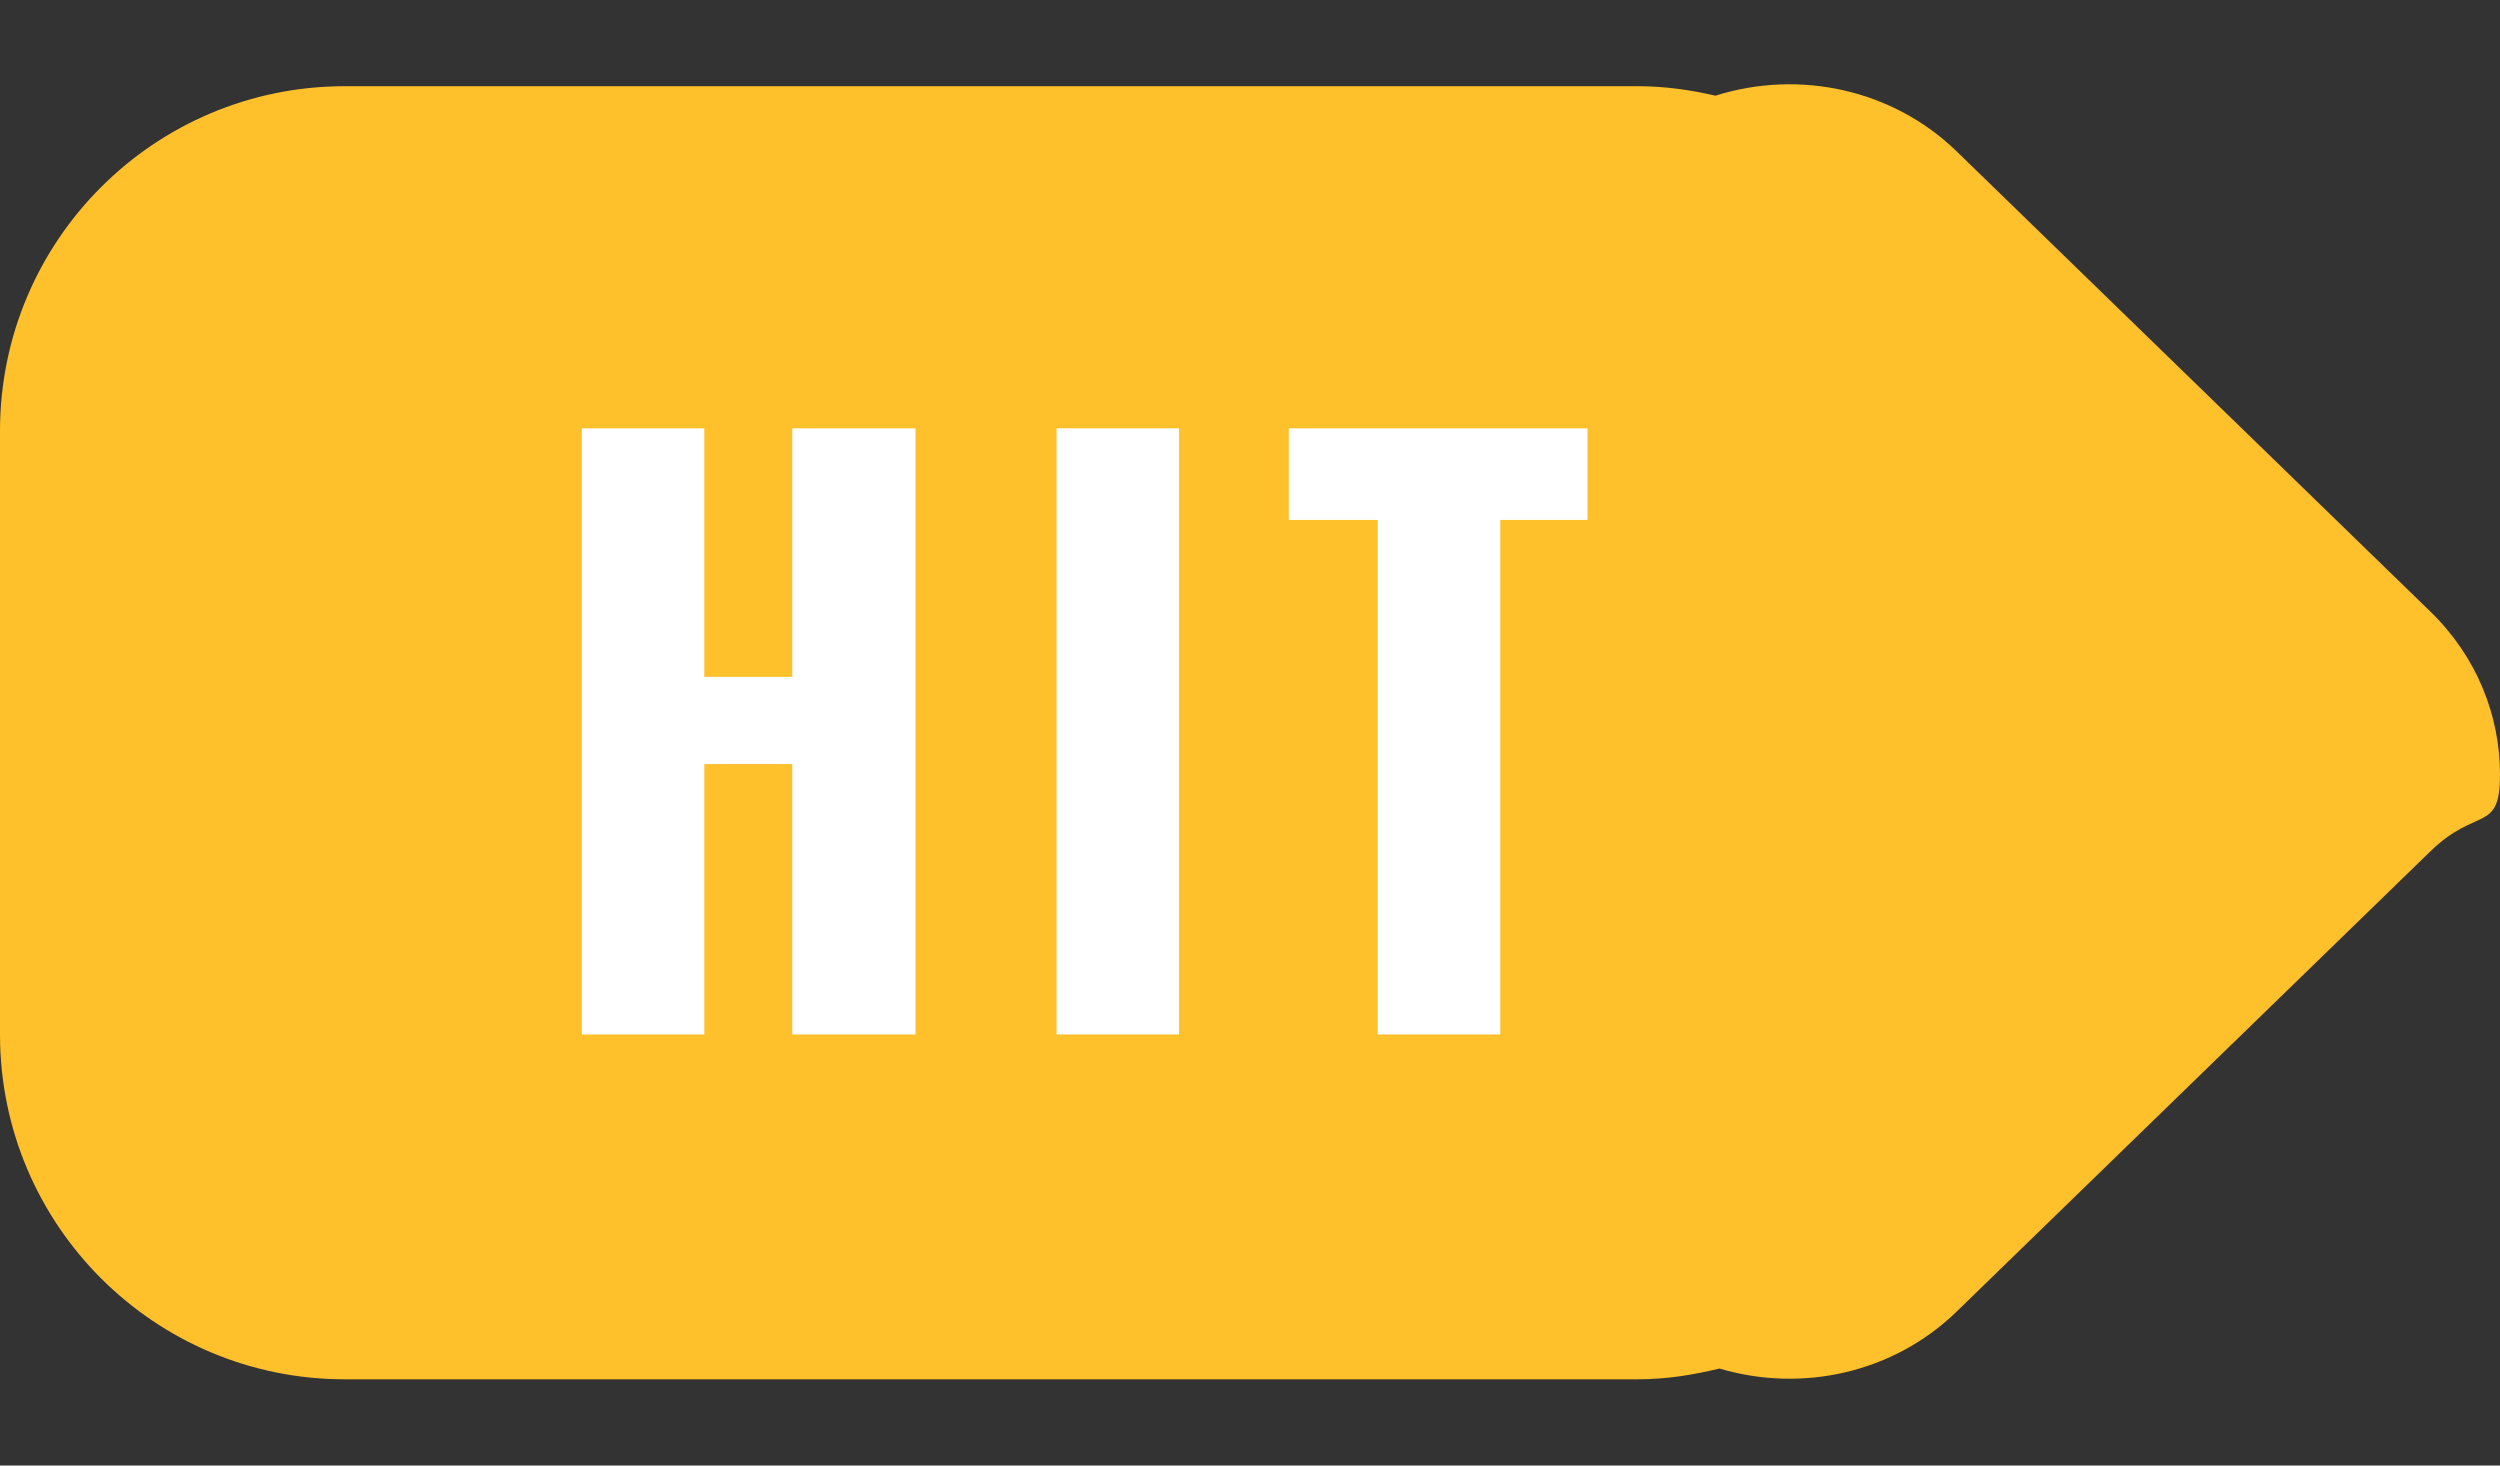 <?xml version="1.0" encoding="utf-8"?><!DOCTYPE svg PUBLIC "-//W3C//DTD SVG 1.1//EN" "http://www.w3.org/Graphics/SVG/1.1/DTD/svg11.dtd"><svg version="1.1" baseProfile="full" xmlns="http://www.w3.org/2000/svg" xmlns:xlink="http://www.w3.org/1999/xlink" xmlns:ev="http://www.w3.org/2001/xml-events"   height="17px"   width="29px" ><rect width="100%" height="100%" fill="#333333" stroke="none"/><path fill="rgb( 255, 193, 43 )" d="M28.194,9.874 C28.194,9.874 22.694,15.217 22.694,15.217 C21.97,15.92 20.912,16.162 19.946,15.875 C19.642,15.949 19.328,16 19,16 C19,16 4,16 4,16 C1.791,16 0,14.209 0,12 C0,12 0,5 0,5 C0,2.791 1.791,1 4,1 C4,1 19,1 19,1 C19.31,1 19.609,1.043 19.899,1.11 C20.877,0.801 21.958,1.04 22.694,1.753 C22.694,1.753 28.194,7.096 28.194,7.096 C28.731,7.618 29,8.301 29,8.985 C29,9.668 28.731,9.352 28.194,9.874 Z "/><path fill="rgb( 255, 255, 255 )" d="M17.403,6.031 C17.403,6.031 17.403,12 17.403,12 C17.403,12 15.981,12 15.981,12 C15.981,12 15.981,6.031 15.981,6.031 C15.981,6.031 14.95,6.031 14.95,6.031 C14.95,6.031 14.95,4.969 14.95,4.969 C14.95,4.969 18.415,4.969 18.415,4.969 C18.415,4.969 18.415,6.031 18.415,6.031 C18.415,6.031 17.403,6.031 17.403,6.031 ZM12.256,4.969 C12.256,4.969 13.677,4.969 13.677,4.969 C13.677,4.969 13.677,12 13.677,12 C13.677,12 12.256,12 12.256,12 C12.256,12 12.256,4.969 12.256,4.969 ZM9.19,8.863 C9.19,8.863 8.17,8.863 8.17,8.863 C8.17,8.863 8.17,12 8.17,12 C8.17,12 6.749,12 6.749,12 C6.749,12 6.749,4.969 6.749,4.969 C6.749,4.969 8.17,4.969 8.17,4.969 C8.17,4.969 8.17,7.852 8.17,7.852 C8.17,7.852 9.19,7.852 9.19,7.852 C9.19,7.852 9.19,4.969 9.19,4.969 C9.19,4.969 10.62,4.969 10.62,4.969 C10.62,4.969 10.62,12 10.62,12 C10.62,12 9.19,12 9.19,12 C9.19,12 9.19,8.863 9.19,8.863 Z "/></svg>